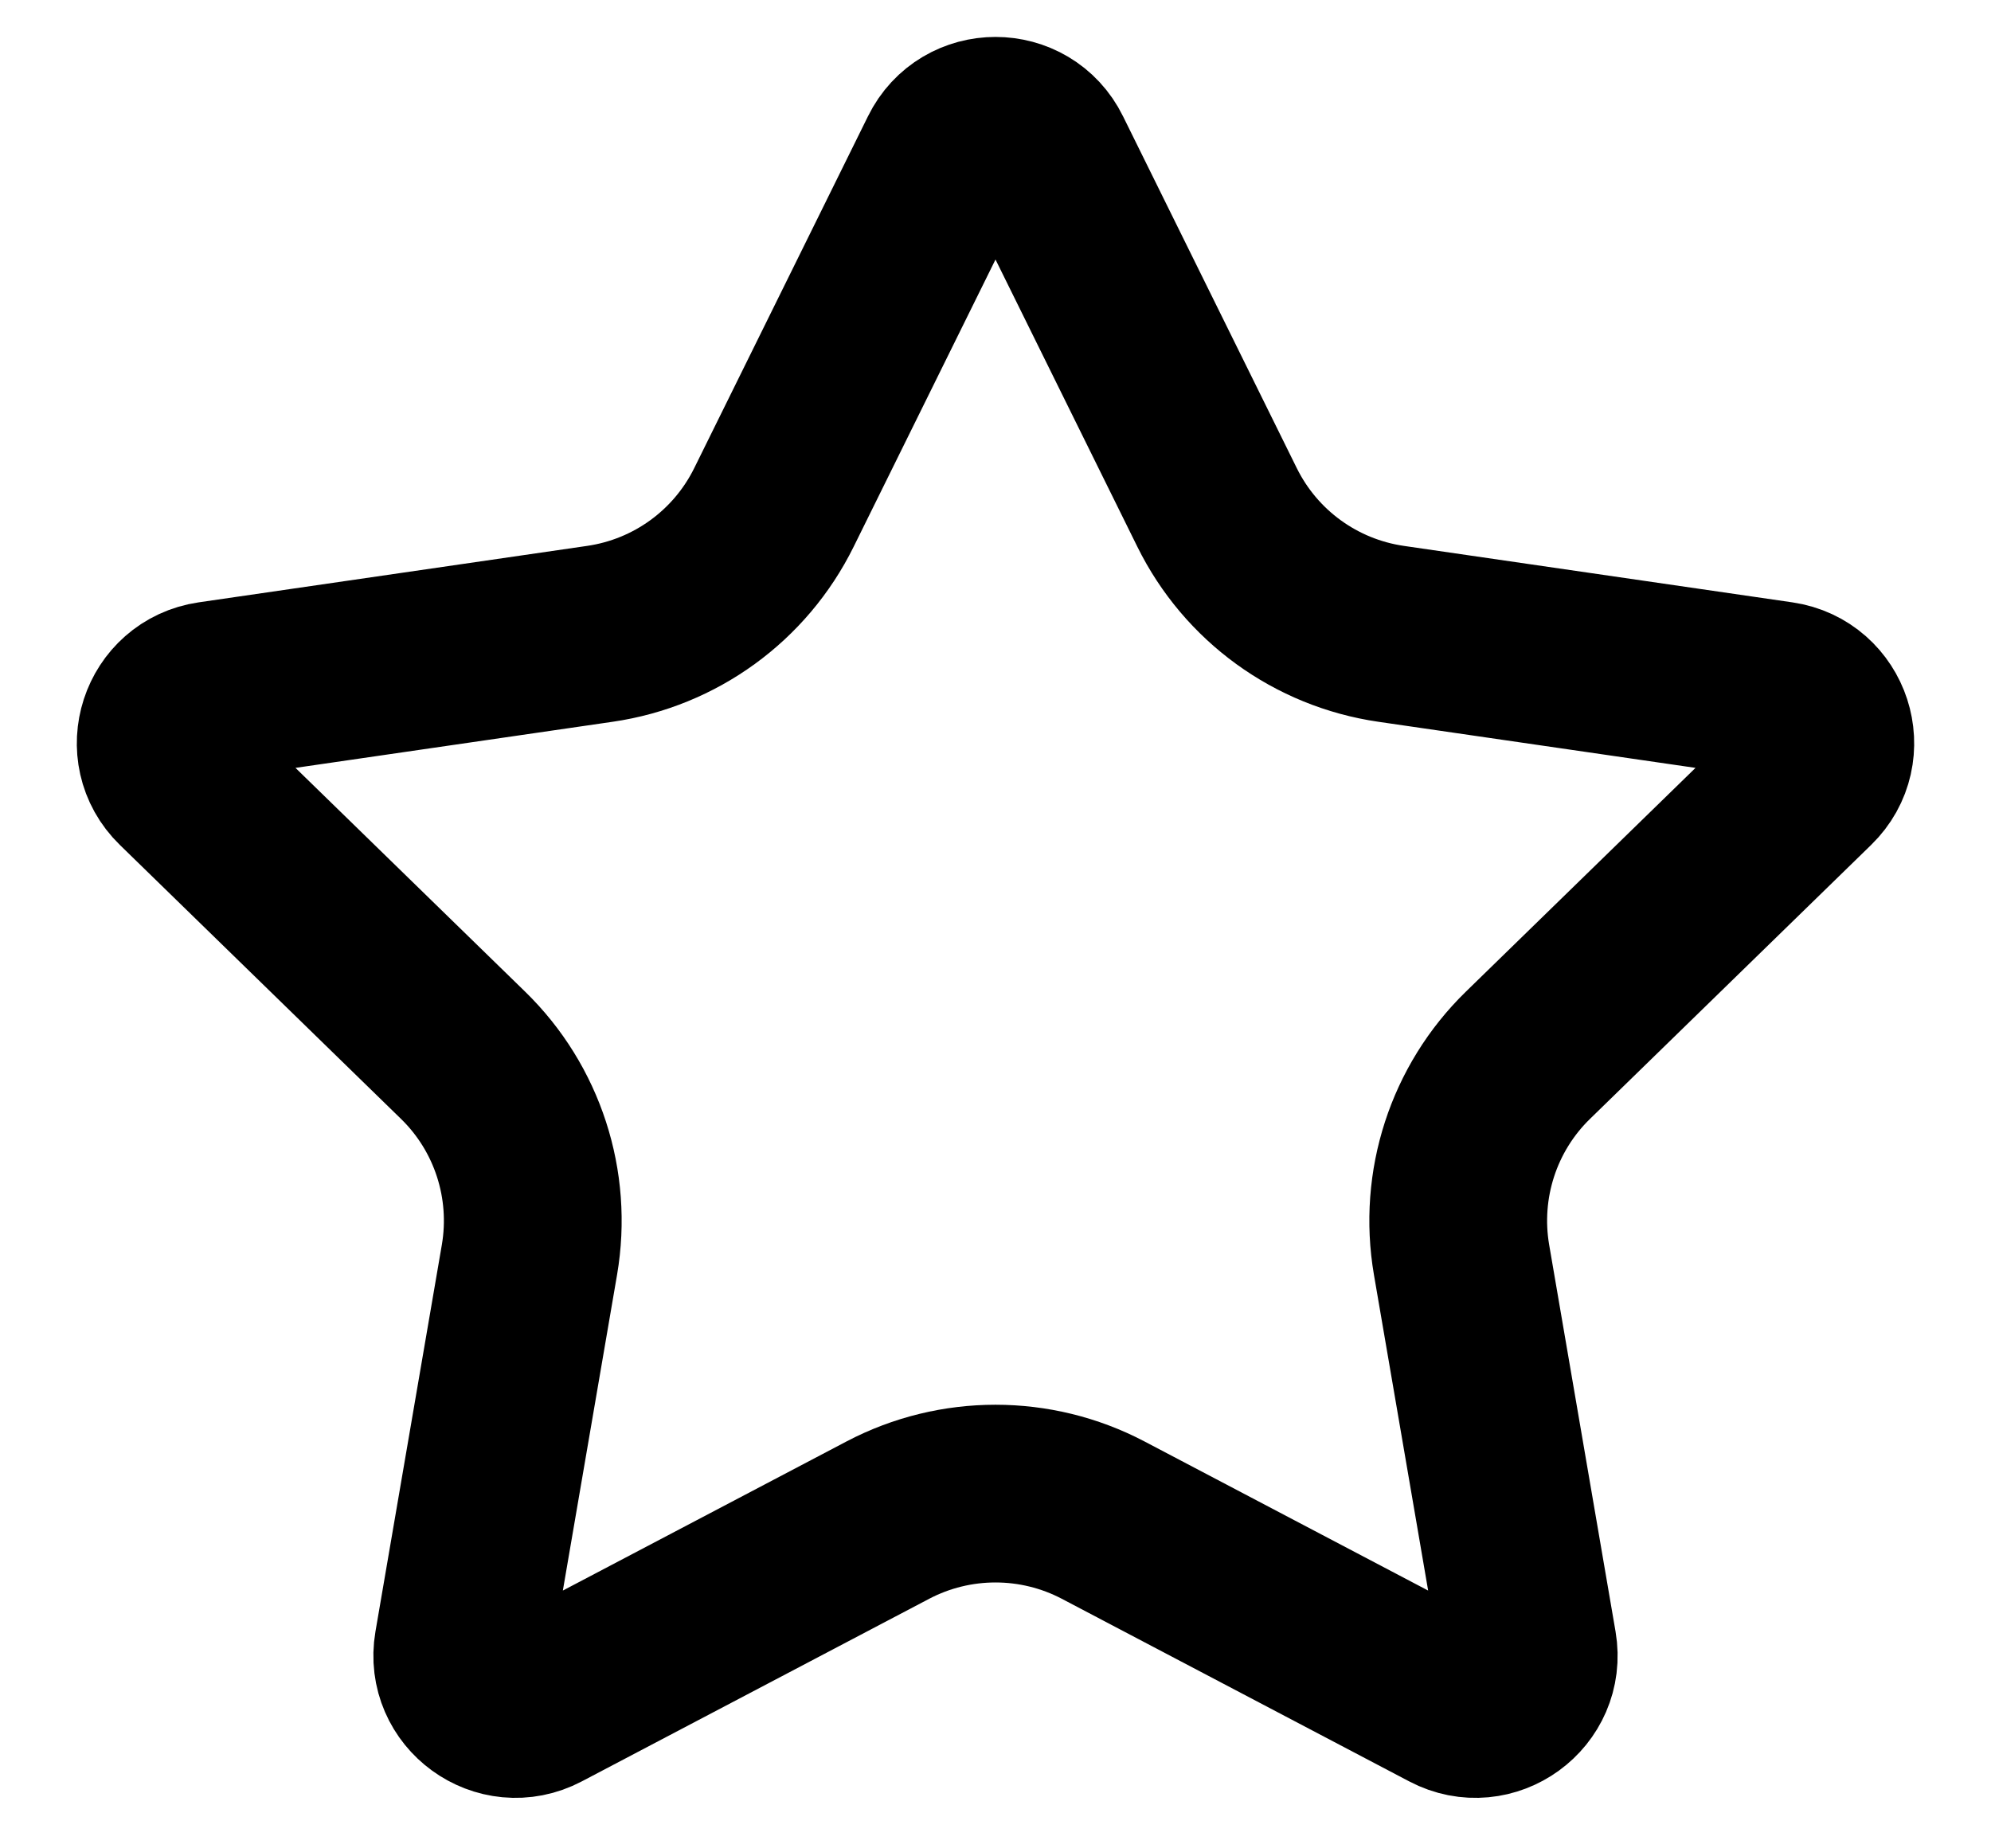 <svg width="14" height="13" viewBox="0 0 14 13" fill="none" xmlns="http://www.w3.org/2000/svg">
<path d="M6.664 1.094C6.801 0.815 7.199 0.815 7.336 1.094L8.558 3.569C8.795 4.049 9.252 4.381 9.782 4.458L12.513 4.855C12.821 4.9 12.944 5.278 12.721 5.495L10.744 7.422C10.361 7.795 10.187 8.333 10.277 8.86L10.744 11.581C10.796 11.887 10.475 12.121 10.2 11.976L7.756 10.691C7.283 10.443 6.717 10.443 6.244 10.691L3.8 11.976C3.525 12.121 3.204 11.887 3.256 11.581L3.723 8.86C3.813 8.333 3.639 7.795 3.256 7.422L1.279 5.495C1.056 5.278 1.179 4.9 1.487 4.855L4.218 4.458C4.748 4.381 5.205 4.049 5.442 3.569L6.664 1.094Z" stroke="#color" stroke-width="1.25"/>
</svg>

